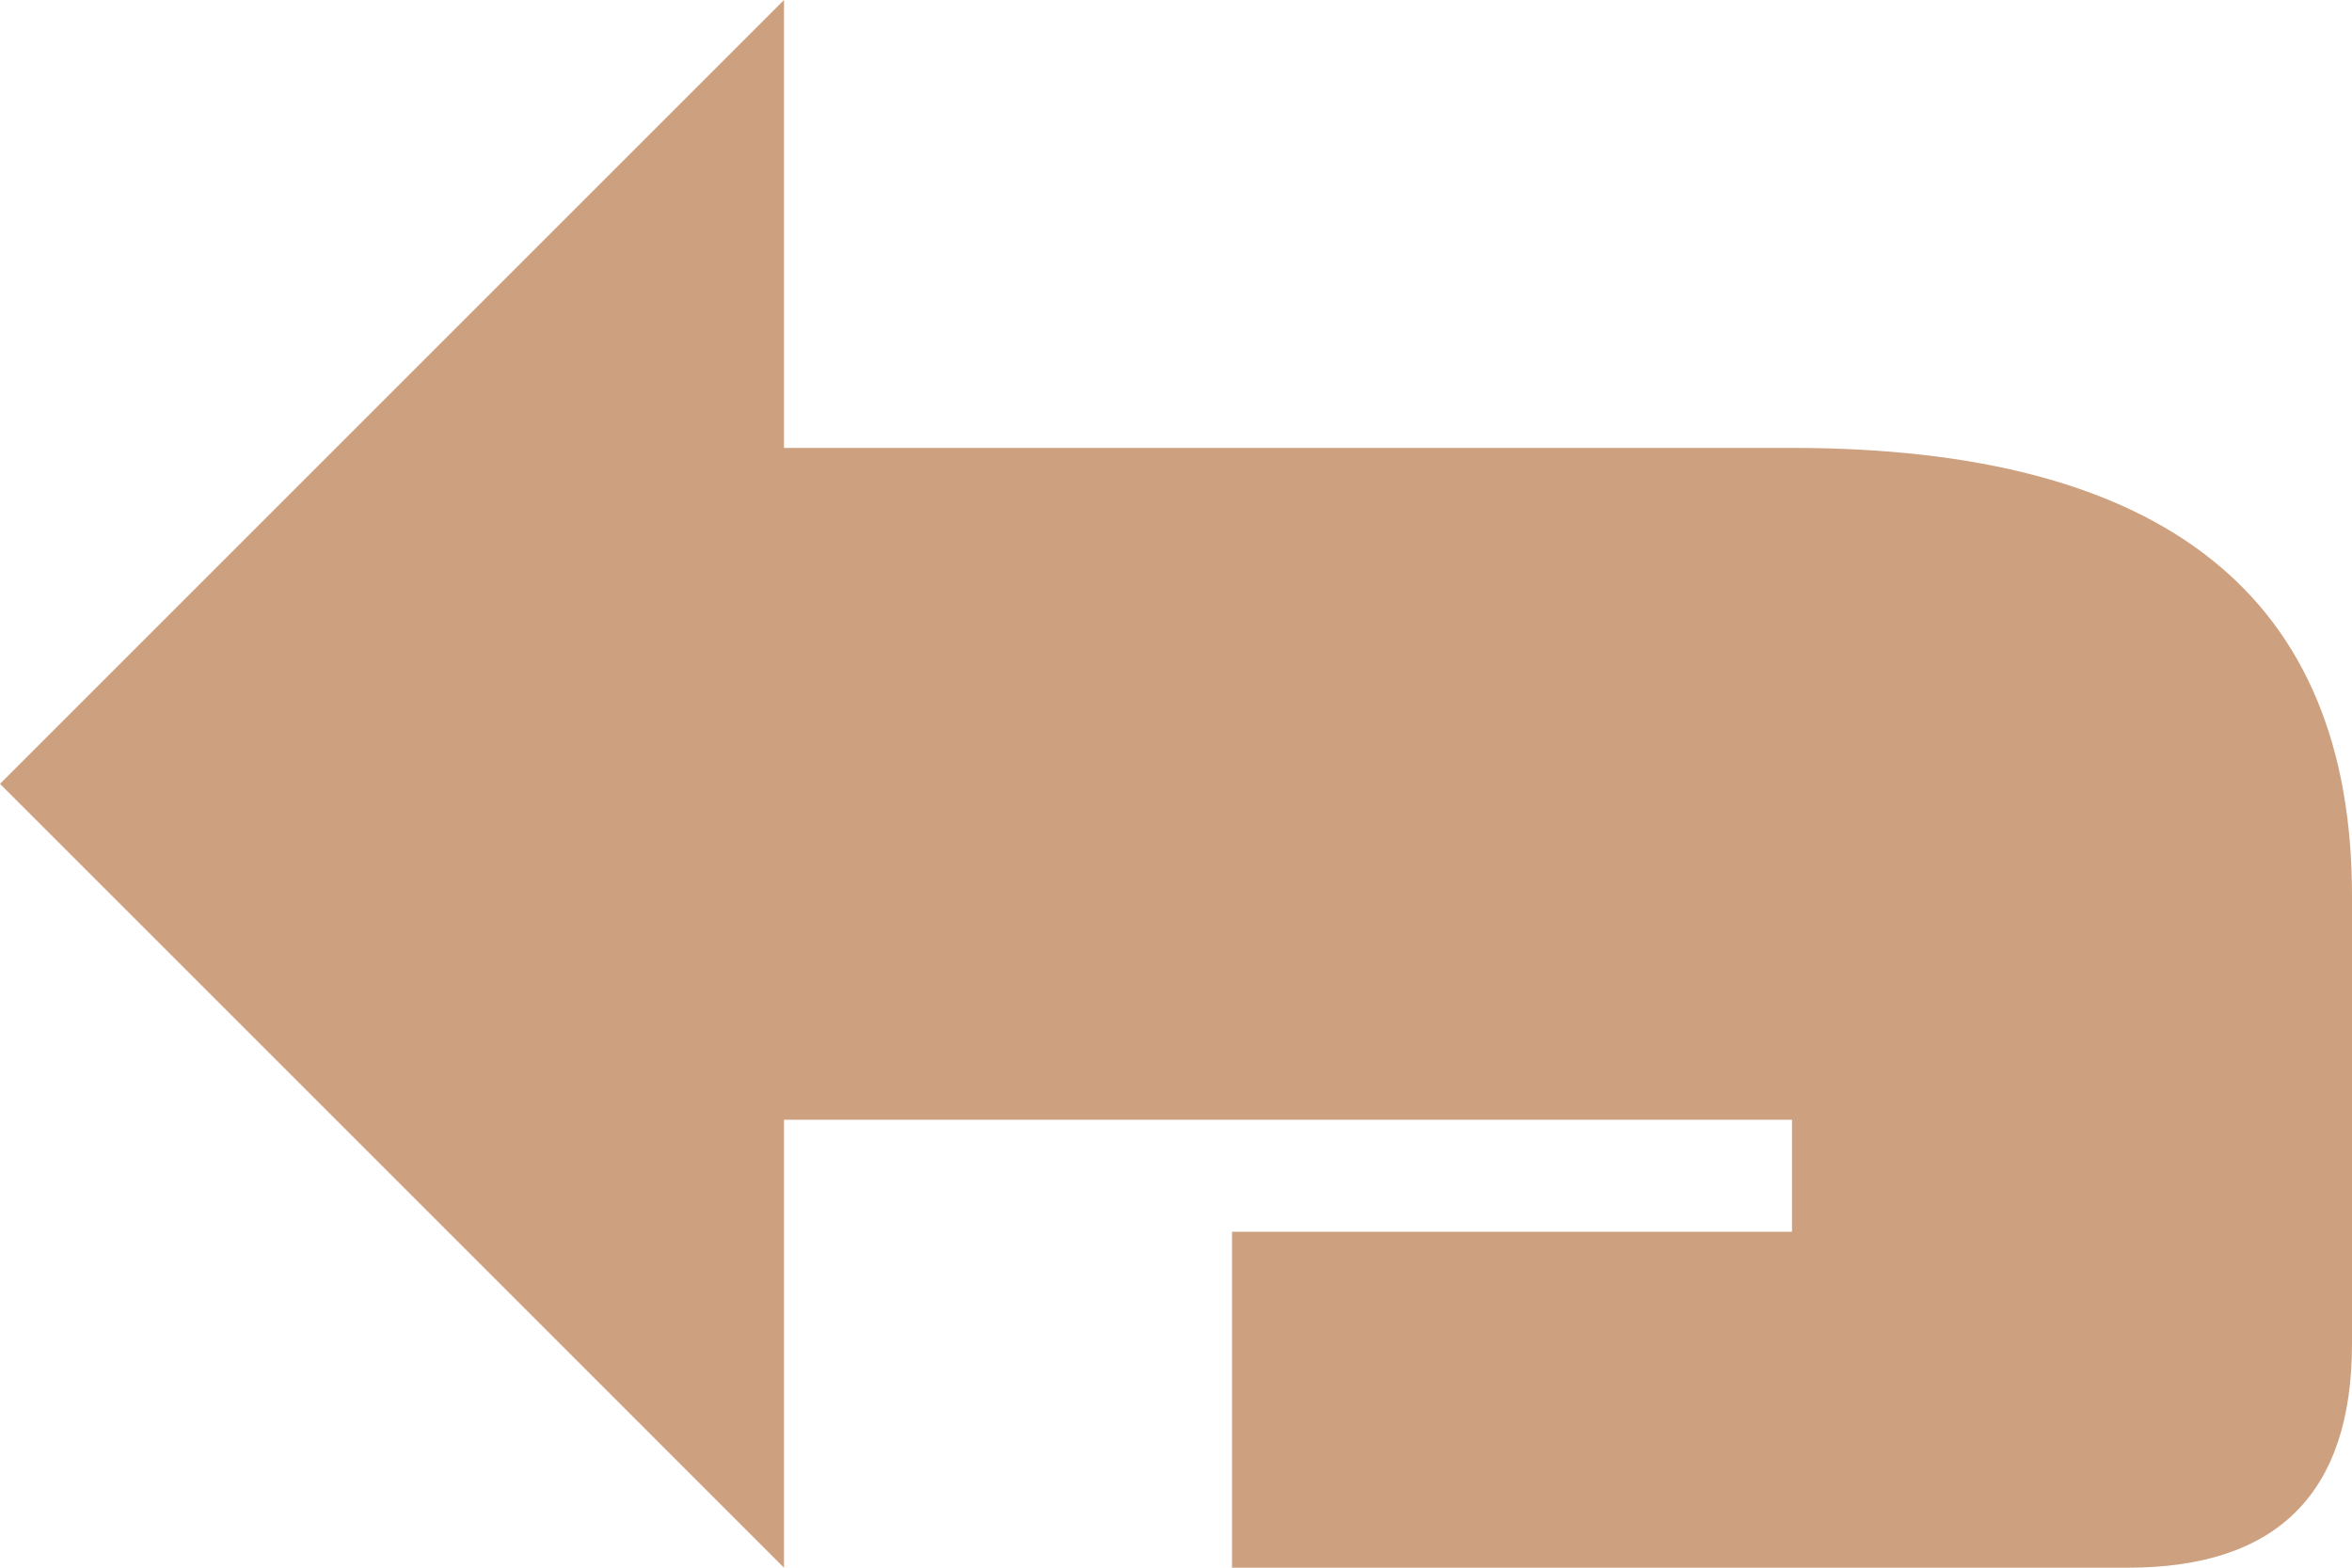 <?xml version="1.0" encoding="UTF-8"?>
<svg version="1.1" xmlns="http://www.w3.org/2000/svg" width="21" height="14" >
<path d="M7 0 7 4 16 4Q21 4 21 8L21 12Q21 14 19 14L11 14 11 11 16 11 16 10 7 10 7 14 0 7Z" fill="#CDA17F"/>
</svg>
